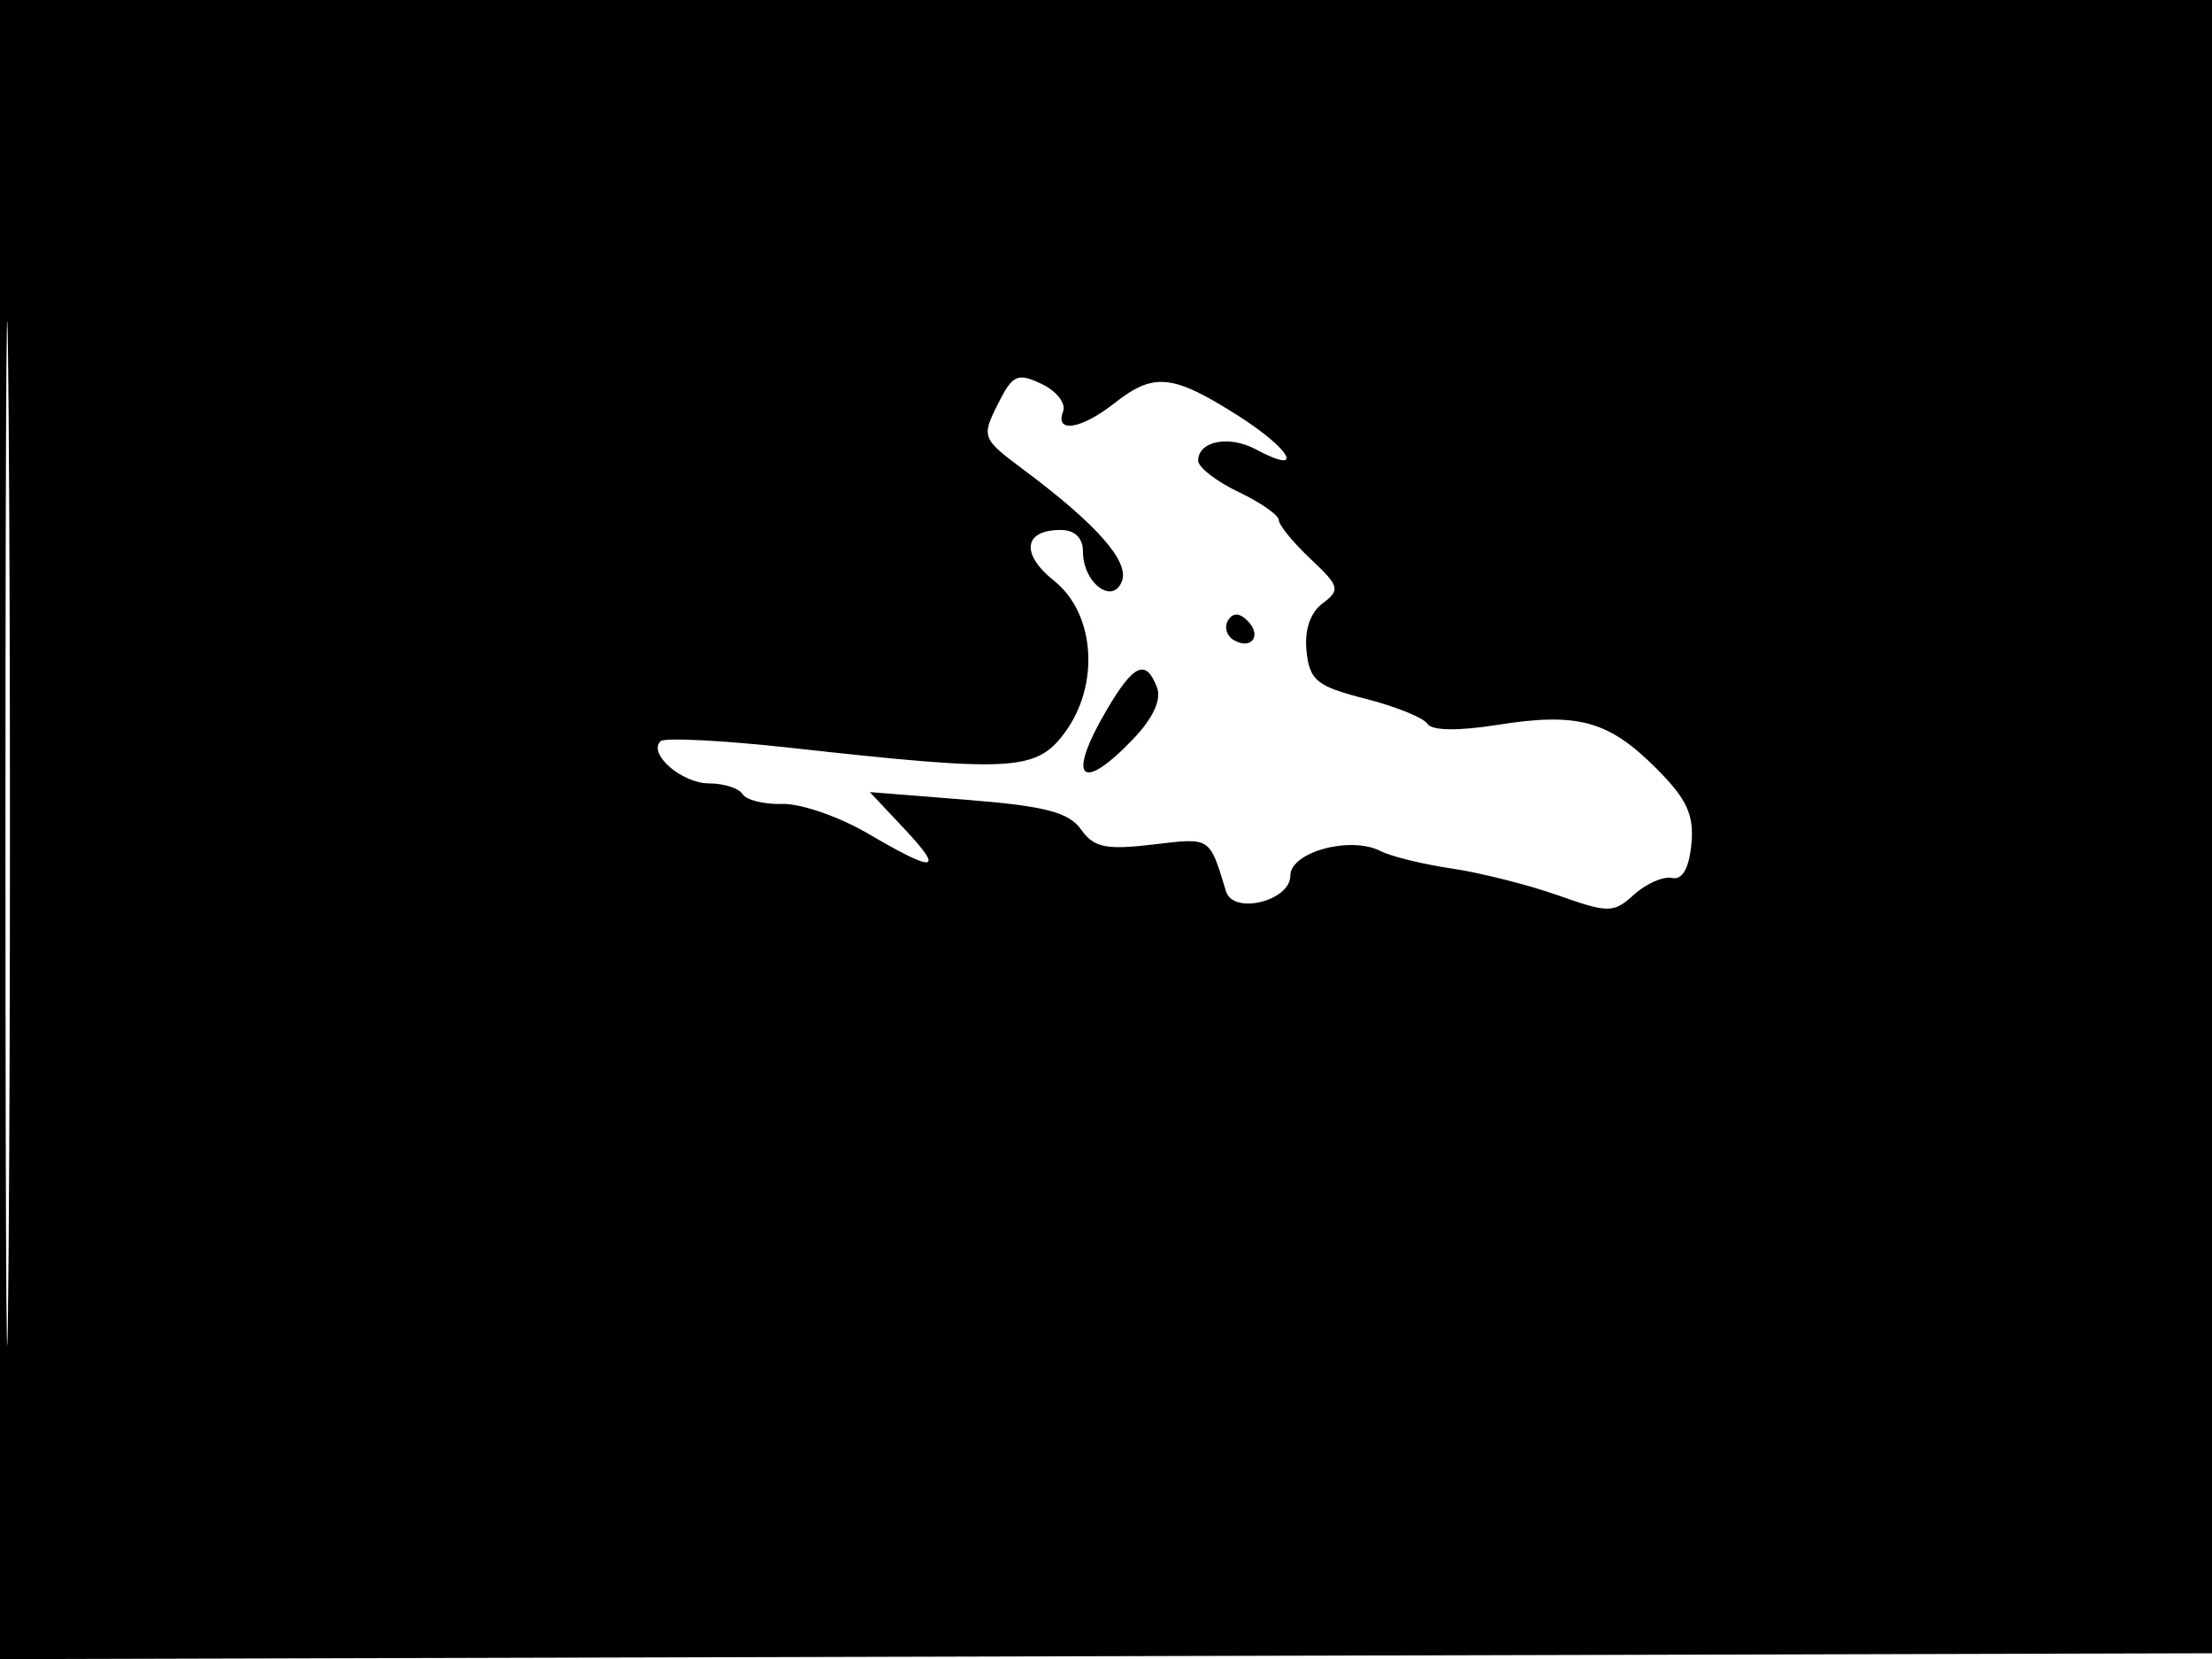 <svg xmlns="http://www.w3.org/2000/svg" width="192" height="144" viewBox="0 0 192 144" version="1.1">
	<path d="M -0 72.005 L -0 144.010 96.250 143.755 L 192.500 143.500 192.757 71.750 L 193.013 0 96.507 0 L 0 0 -0 72.005 M 0.474 72.500 C 0.474 112.100, 0.598 128.154, 0.750 108.176 C 0.901 88.198, 0.901 55.798, 0.750 36.176 C 0.598 16.554, 0.474 32.900, 0.474 72.500 M 86.595 35.110 C 85.184 37.938, 85.241 38.080, 88.824 40.755 C 95.199 45.513, 98.040 48.731, 97.382 50.447 C 96.576 52.546, 94 50.588, 94 47.878 C 94 46.686, 93.291 46, 92.059 46 C 88.842 46, 88.575 48.086, 91.496 50.415 C 95.091 53.282, 95.490 59.549, 92.341 63.701 C 89.898 66.922, 87.780 67.031, 68.720 64.920 C 62.791 64.263, 57.665 64.002, 57.328 64.339 C 56.227 65.440, 59.189 68, 61.563 68 C 62.839 68, 64.141 68.420, 64.458 68.933 C 64.775 69.446, 66.335 69.828, 67.924 69.783 C 69.514 69.738, 72.848 70.893, 75.335 72.350 C 81.245 75.814, 82.028 75.695, 78.437 71.877 L 75.500 68.754 84 69.430 C 90.697 69.964, 92.783 70.508, 93.834 71.997 C 94.944 73.568, 95.991 73.788, 100.063 73.306 C 105.134 72.706, 104.957 72.592, 106.421 77.376 C 107.048 79.425, 112 78.211, 112 76.008 C 112 73.955, 117.215 72.532, 119.832 73.872 C 120.749 74.341, 123.525 75.022, 126 75.385 C 128.475 75.748, 132.622 76.793, 135.216 77.708 C 139.647 79.270, 140.048 79.266, 141.841 77.644 C 142.891 76.694, 144.369 76.048, 145.125 76.208 C 146.022 76.399, 146.608 75.381, 146.811 73.278 C 147.058 70.723, 146.425 69.358, 143.751 66.684 C 139.605 62.538, 136.942 61.813, 129.944 62.923 C 126.569 63.458, 124.272 63.422, 123.901 62.828 C 123.571 62.301, 121.144 61.319, 118.508 60.647 C 114.303 59.574, 113.677 59.070, 113.407 56.536 C 113.211 54.702, 113.720 53.182, 114.799 52.373 C 116.363 51.200, 116.278 50.888, 113.750 48.508 C 112.237 47.084, 111 45.571, 111 45.145 C 111 44.719, 109.425 43.619, 107.500 42.701 C 105.575 41.783, 104 40.561, 104 39.985 C 104 38.282, 106.679 37.758, 109.008 39.004 C 113.339 41.322, 112.101 39.020, 107.420 36.051 C 101.769 32.467, 100.149 32.308, 96.727 35 C 93.849 37.264, 91.542 37.637, 92.277 35.719 C 92.548 35.015, 91.705 33.937, 90.406 33.323 C 88.296 32.328, 87.887 32.519, 86.595 35.110 M 106.597 53.844 C 106.251 54.404, 106.455 55.163, 107.050 55.531 C 108.588 56.481, 109.580 55.180, 108.296 53.896 C 107.578 53.178, 107.019 53.161, 106.597 53.844 M 96.099 61.557 C 92.555 67.563, 93.754 68.954, 98.344 64.163 C 100.085 62.346, 100.833 60.728, 100.424 59.663 C 99.466 57.167, 98.418 57.626, 96.099 61.557" stroke="none" fill="black" fill-rule="evenodd"/>
</svg>